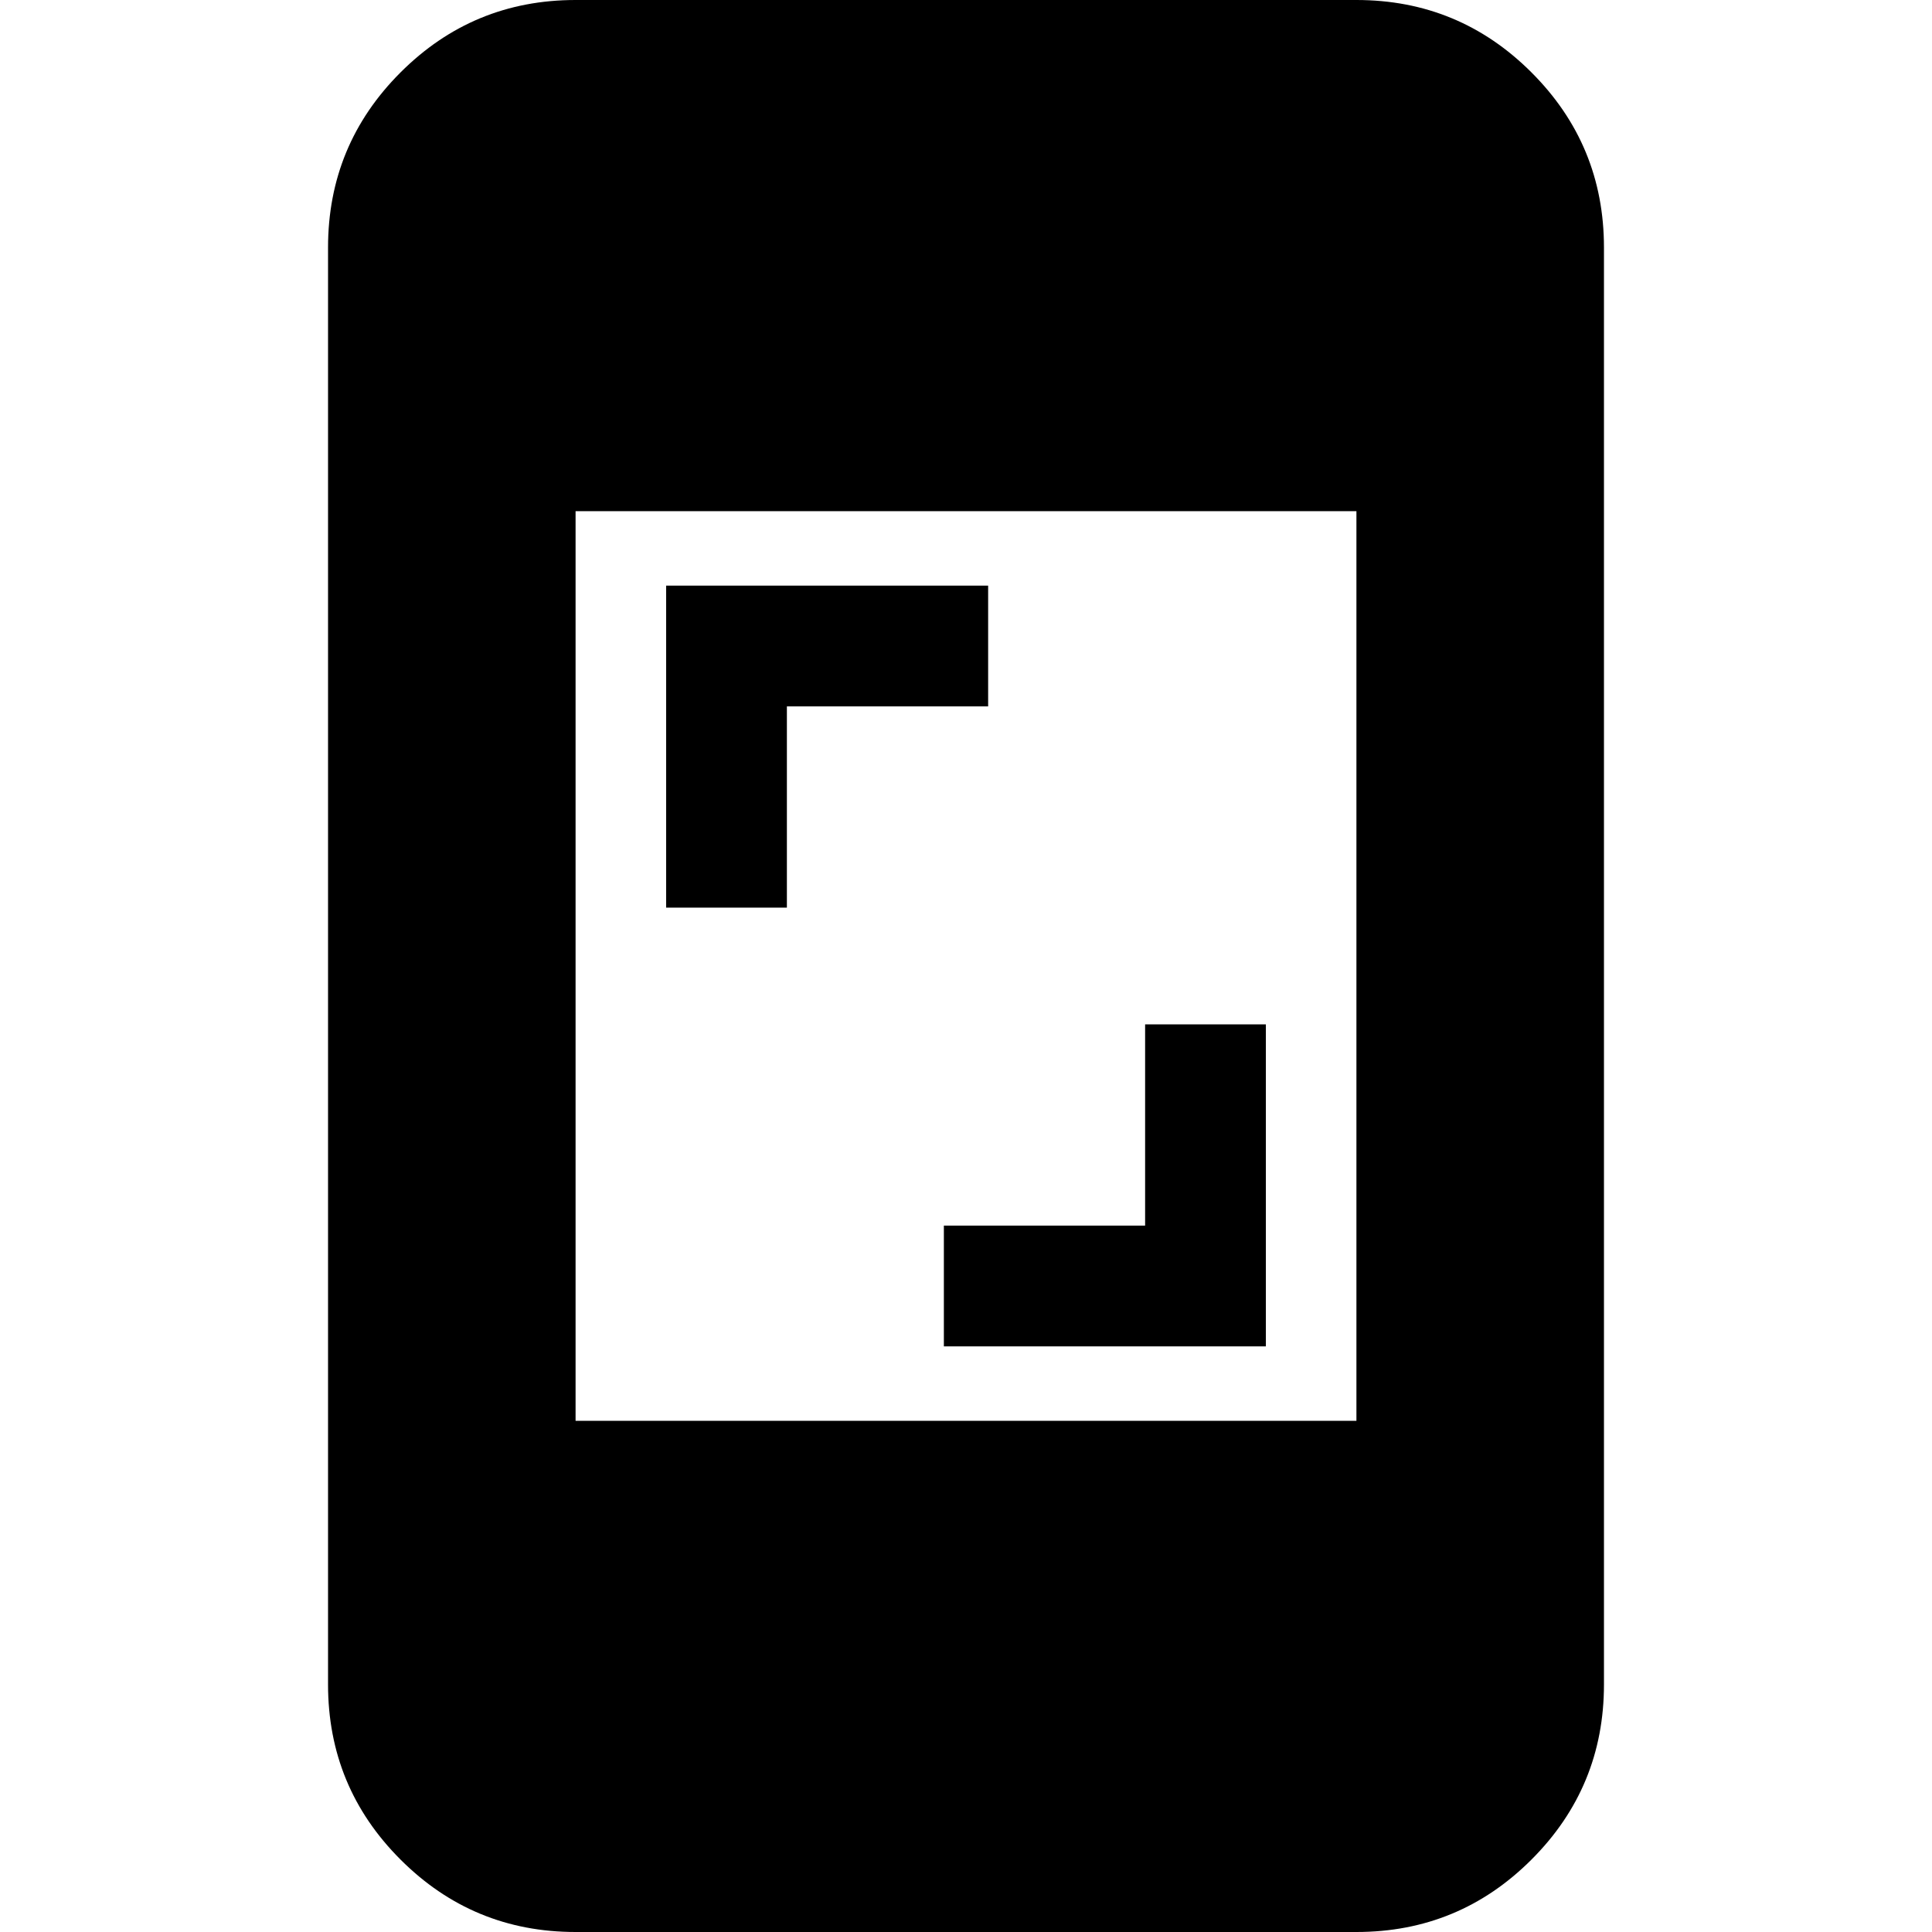 <svg xmlns="http://www.w3.org/2000/svg" height="24" width="24"><path d="M8.275 11.275v-4h4v1.5h-2.5v2.5Zm3.45 5.45v-1.5h2.5v-2.5h1.5v4Zm-4.575.925h9.7V6.35h-9.7Zm0 6.35q-1.275 0-2.175-.9-.9-.9-.9-2.175V3.075q0-1.275.9-2.175.9-.9 2.175-.9h9.7q1.275 0 2.175.9.9.9.9 2.175v17.85q0 1.275-.9 2.175-.9.9-2.175.9Z"/></svg>
